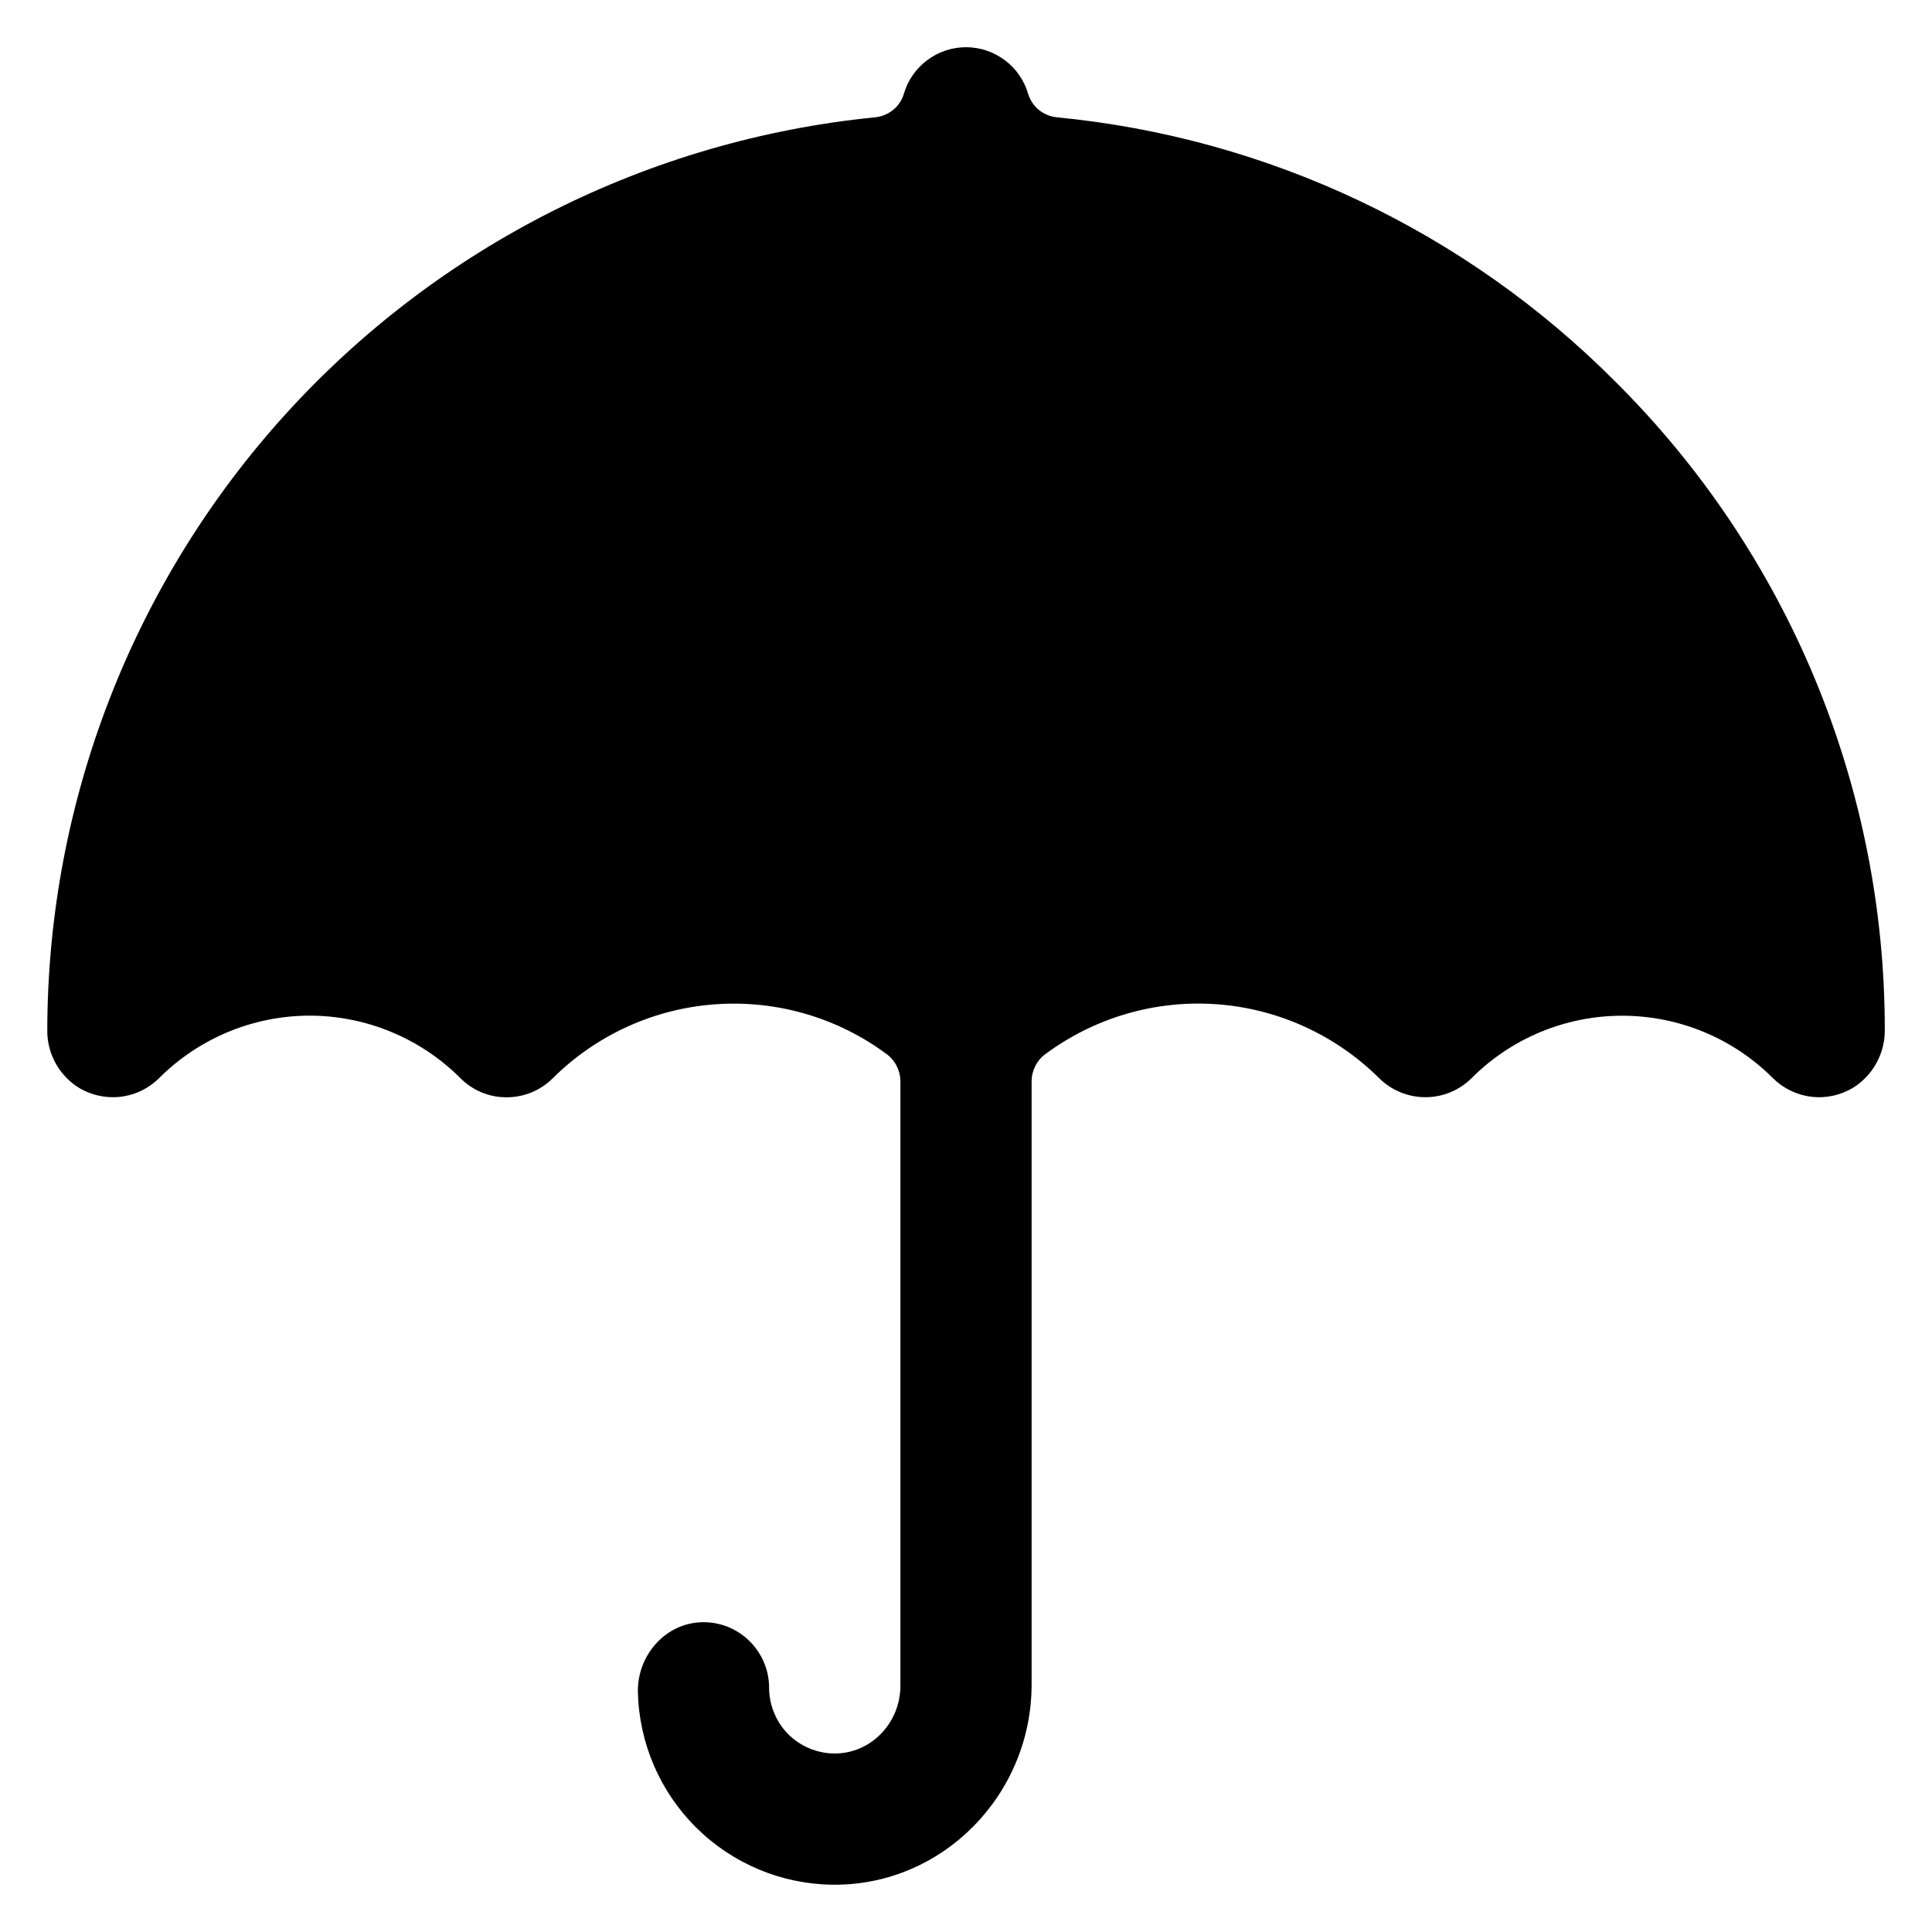 <svg width="23" height="23" viewBox="0 0 23 23" fill="none" xmlns="http://www.w3.org/2000/svg">
<path id="Vector" d="M19.234 4.547C17.45 2.753 15.096 1.638 12.577 1.396C12.501 1.388 12.428 1.357 12.368 1.309C12.309 1.26 12.264 1.195 12.241 1.121C12.195 0.96 12.098 0.819 11.964 0.718C11.83 0.617 11.668 0.562 11.5 0.562C11.332 0.562 11.17 0.617 11.036 0.718C10.902 0.819 10.805 0.96 10.759 1.121C10.736 1.195 10.692 1.26 10.632 1.309C10.572 1.357 10.499 1.388 10.423 1.396C7.726 1.663 5.224 2.922 3.402 4.928C1.58 6.935 0.568 9.547 0.563 12.258C0.56 12.391 0.592 12.523 0.653 12.641C0.715 12.759 0.805 12.86 0.916 12.935C1.066 13.033 1.246 13.076 1.424 13.058C1.603 13.039 1.769 12.96 1.896 12.833C2.371 12.359 3.014 12.092 3.685 12.091C4.356 12.091 5 12.357 5.476 12.83C5.547 12.903 5.633 12.962 5.727 13.002C5.822 13.042 5.923 13.063 6.026 13.063C6.128 13.064 6.23 13.044 6.325 13.006C6.42 12.967 6.506 12.91 6.579 12.838C7.098 12.321 7.785 12.008 8.515 11.956C9.246 11.903 9.971 12.114 10.558 12.551C10.608 12.588 10.649 12.637 10.676 12.693C10.704 12.749 10.719 12.81 10.719 12.873V20.071C10.719 20.491 10.396 20.852 9.977 20.874C9.871 20.879 9.765 20.863 9.666 20.826C9.567 20.789 9.476 20.733 9.399 20.66C9.322 20.587 9.261 20.499 9.22 20.401C9.178 20.304 9.156 20.199 9.156 20.093C9.156 19.99 9.136 19.887 9.095 19.791C9.055 19.695 8.996 19.609 8.922 19.536C8.848 19.463 8.761 19.406 8.664 19.367C8.568 19.329 8.465 19.31 8.361 19.312C7.921 19.32 7.584 19.708 7.594 20.147C7.609 20.754 7.858 21.331 8.289 21.758C8.72 22.185 9.3 22.429 9.907 22.437C11.22 22.454 12.281 21.366 12.281 20.054V12.873C12.281 12.81 12.296 12.749 12.324 12.693C12.351 12.637 12.392 12.588 12.442 12.551C13.029 12.115 13.752 11.903 14.482 11.955C15.211 12.007 15.897 12.319 16.416 12.833C16.563 12.98 16.762 13.062 16.969 13.062C17.176 13.062 17.375 12.98 17.521 12.833C17.996 12.358 18.641 12.092 19.312 12.092C19.984 12.092 20.629 12.358 21.104 12.833C21.227 12.956 21.388 13.035 21.561 13.056C21.734 13.078 21.909 13.04 22.058 12.951C22.176 12.878 22.273 12.776 22.339 12.654C22.406 12.532 22.44 12.396 22.438 12.257C22.438 10.824 22.155 9.405 21.606 8.082C21.056 6.759 20.25 5.557 19.234 4.547Z" fill="black"/>
</svg>
